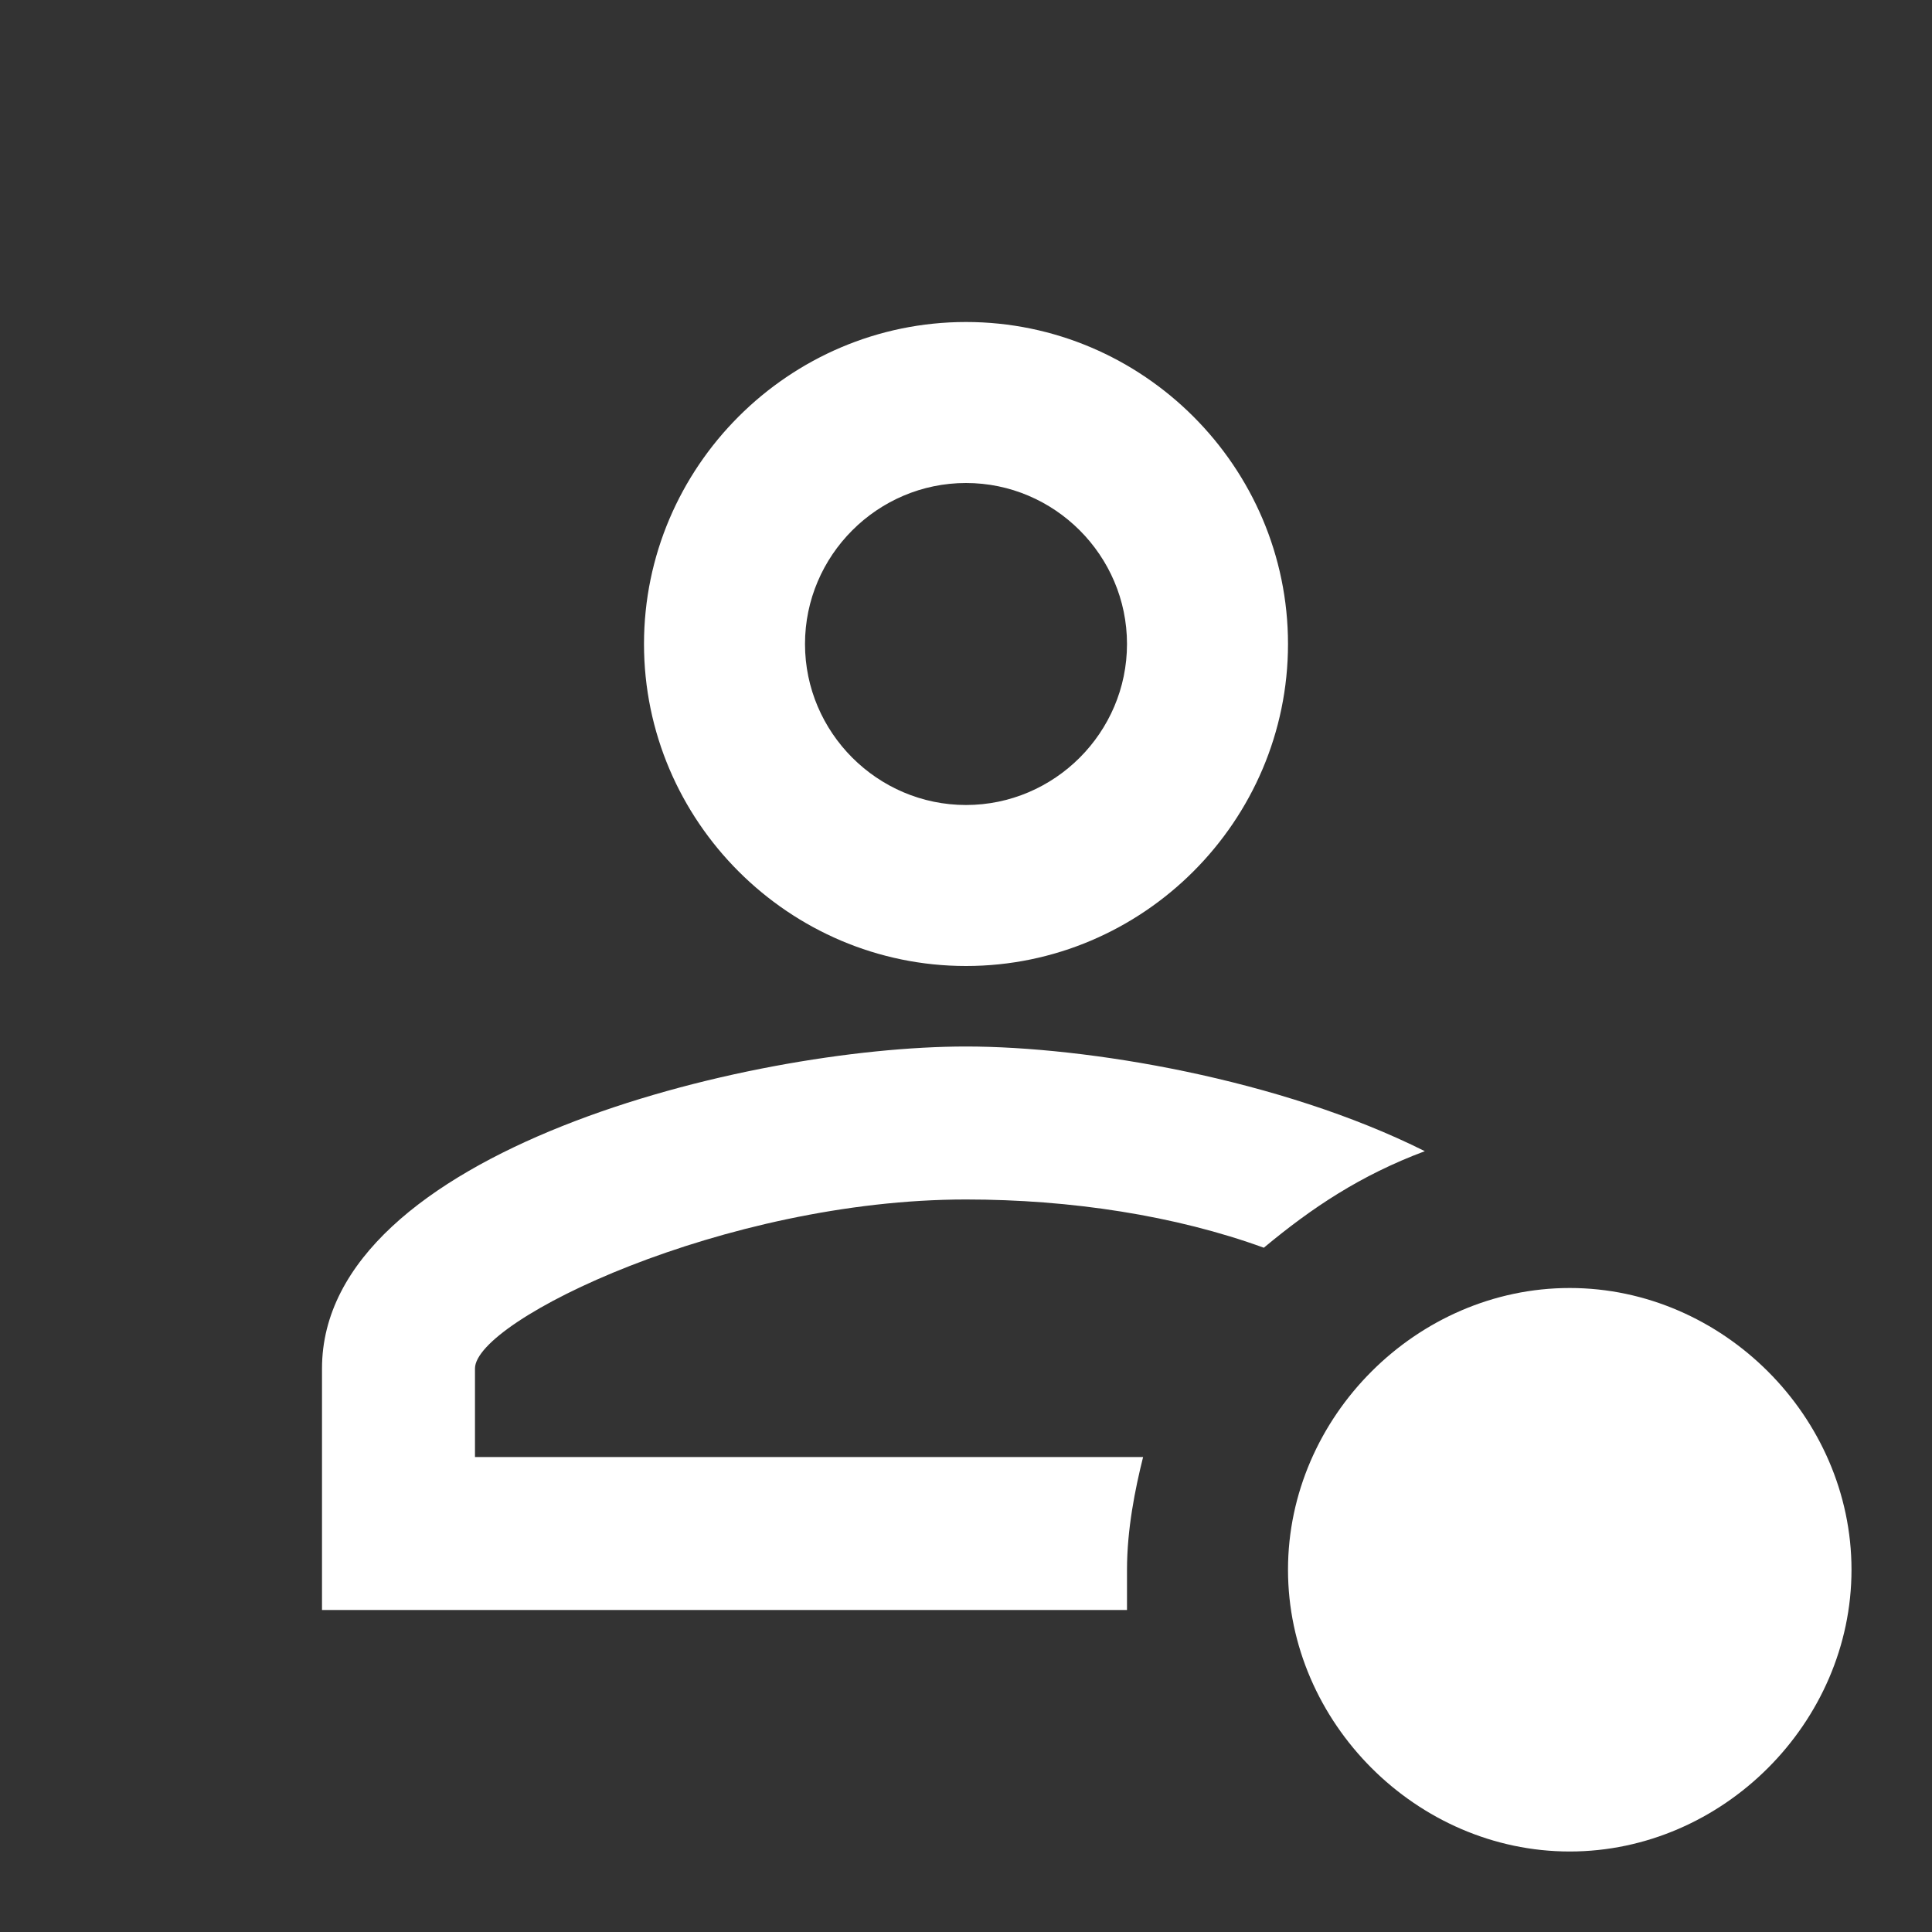 <svg width="33" height="33" viewBox="0 0 33 33" fill="none" xmlns="http://www.w3.org/2000/svg">
<rect x="0" y="0" width="33" height="33" fill="#333333" stroke="none"/>
<path d="M19.25 27.5H5.5V23.375C5.5 19.663 12.787 17.875 16.5 17.875C18.562 17.875 21.863 18.425 24.337 19.663C23.238 20.075 22.413 20.625 21.587 21.312C20.075 20.762 18.288 20.488 16.5 20.488C12.375 20.488 8.113 22.55 8.113 23.375V24.887H19.525C19.387 25.438 19.25 26.125 19.25 26.812V27.5ZM31.625 26.812C31.625 29.425 29.425 31.625 26.812 31.625C24.2 31.625 22 29.425 22 26.812C22 24.2 24.2 22 26.812 22C29.425 22 31.625 24.2 31.625 26.812ZM16.5 8.25C18.012 8.25 19.25 9.488 19.25 11C19.25 12.512 18.012 13.75 16.5 13.75C14.988 13.75 13.75 12.512 13.75 11C13.75 9.488 14.988 8.25 16.5 8.25ZM16.5 5.5C13.475 5.5 11 7.975 11 11C11 14.025 13.475 16.5 16.5 16.5C19.525 16.5 22 14.025 22 11C22 7.975 19.525 5.5 16.5 5.5Z" fill="white"/>
</svg>
